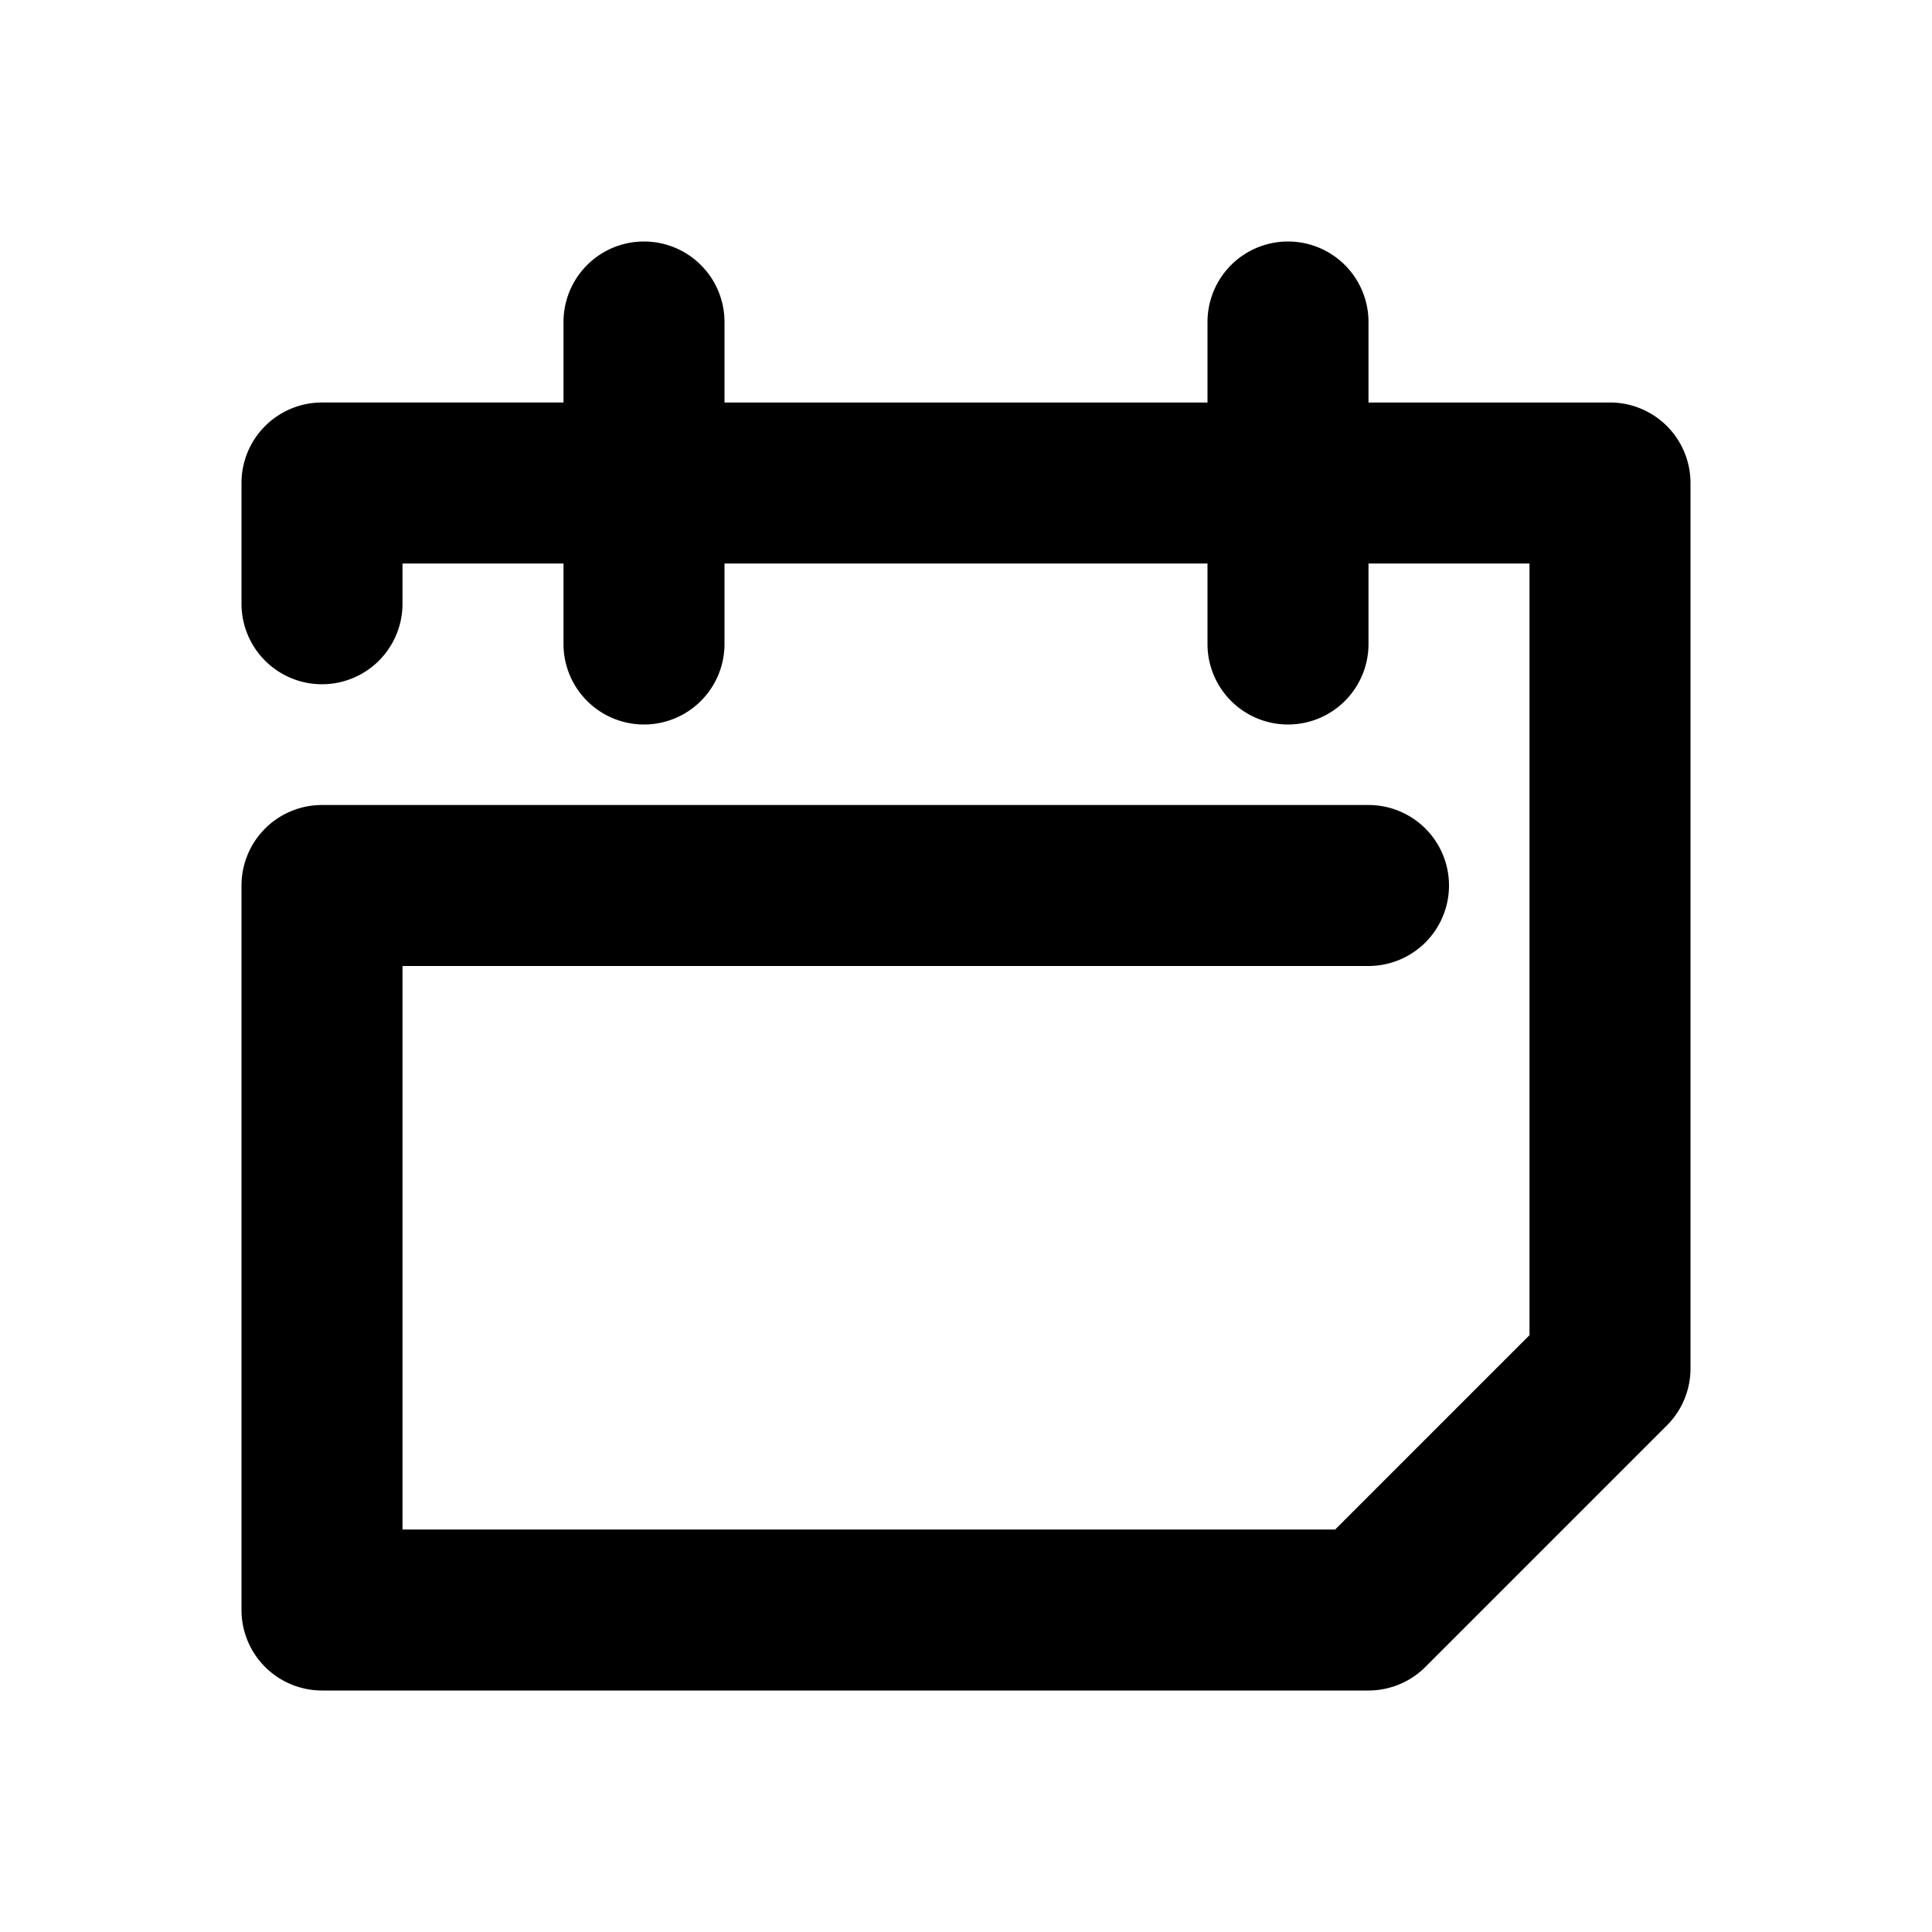 <svg width="24" height="24" viewBox="0 0 24 24" xmlns="http://www.w3.org/2000/svg"><title>calendar</title><path d="M15 7H9v1a1 1 0 1 1-2 0V7H5v.5a1 1 0 1 1-2 0V6a1 1 0 0 1 1-1h3V4a1 1 0 1 1 2 0v1h6V4a1 1 0 0 1 2 0v1h3a1 1 0 0 1 1 1v11a1 1 0 0 1-.293.707l-3 3A1 1 0 0 1 17 21H4a1 1 0 0 1-1-1v-9a1 1 0 0 1 1-1h13a1 1 0 0 1 0 2H5v7h11.586L19 16.586V7h-2v1a1 1 0 0 1-2 0V7z" fill="#000" fill-rule="nonzero"/></svg>
